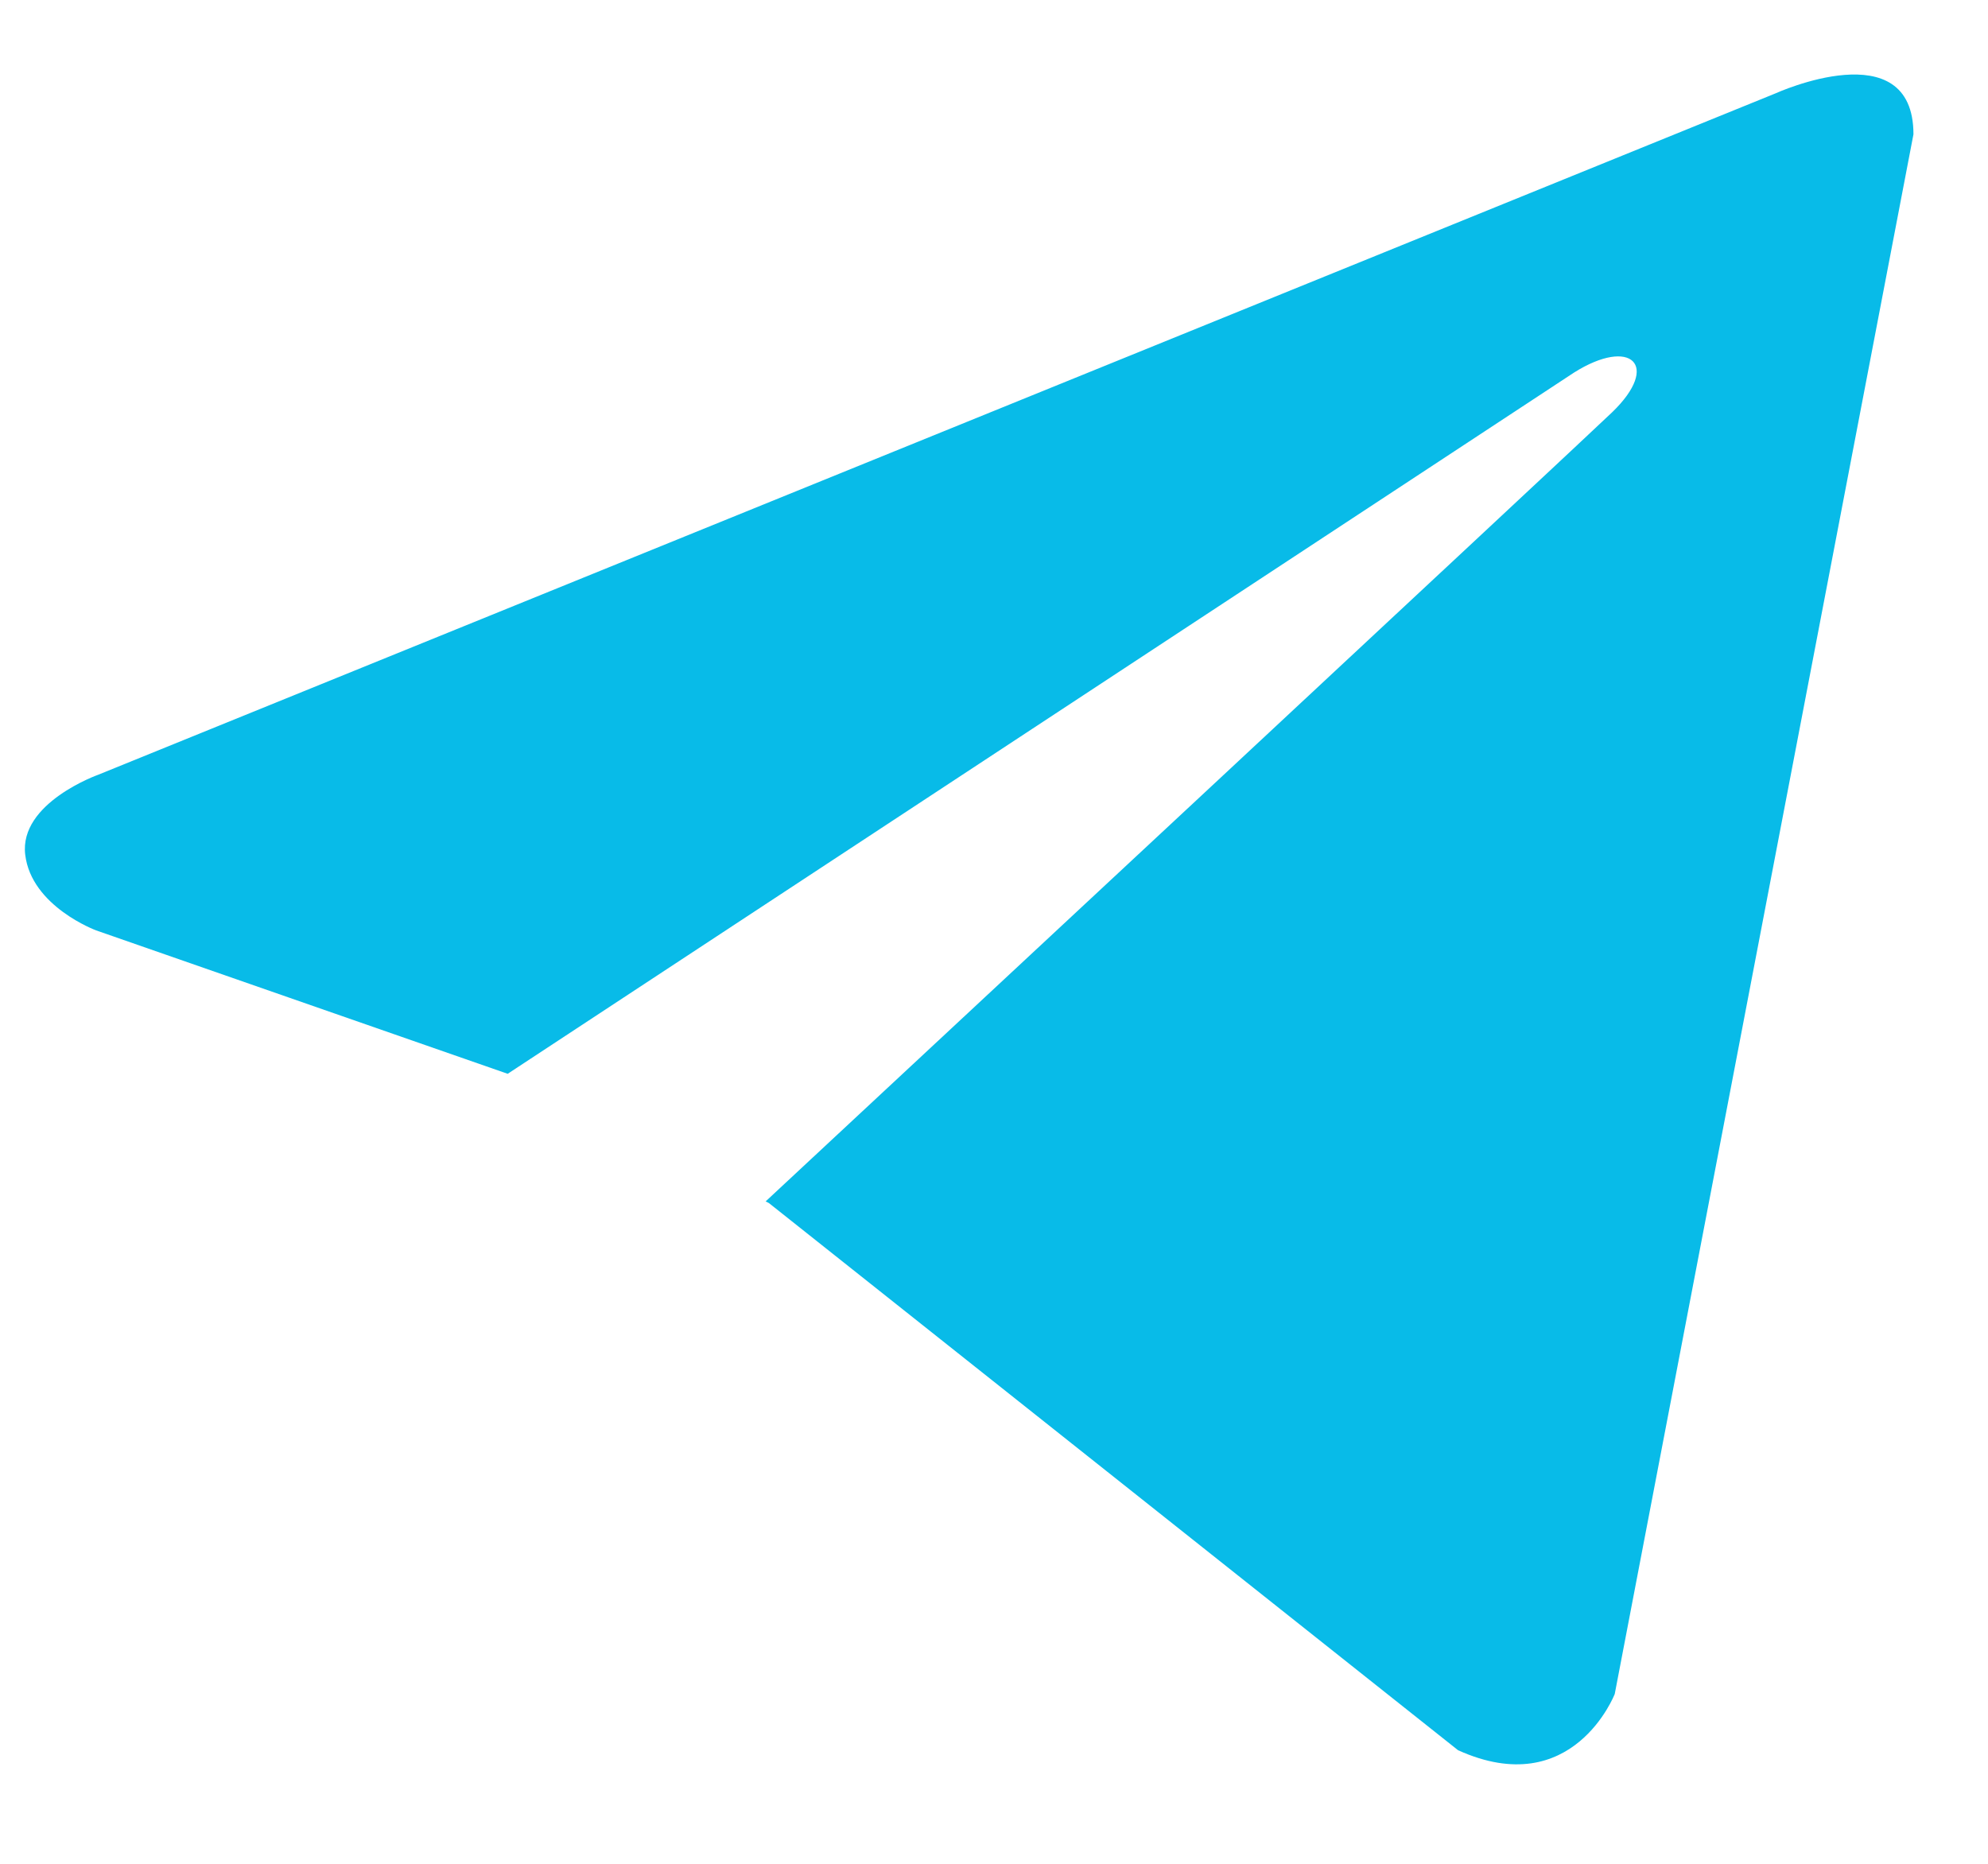 <svg width="16" height="15" viewBox="0 0 16 15" fill="none" xmlns="http://www.w3.org/2000/svg">
<path d="M15.4 1.081L12.996 13.633C12.996 13.633 12.659 14.504 11.735 14.086L6.188 9.682L6.162 9.669C6.911 8.972 12.722 3.562 12.976 3.317C13.369 2.937 13.125 2.711 12.669 2.998L4.086 8.642L0.774 7.488C0.774 7.488 0.253 7.296 0.203 6.879C0.152 6.461 0.791 6.235 0.791 6.235L14.291 0.751C14.291 0.751 15.4 0.246 15.4 1.081Z" fill="#08BBE8"/>
</svg>

